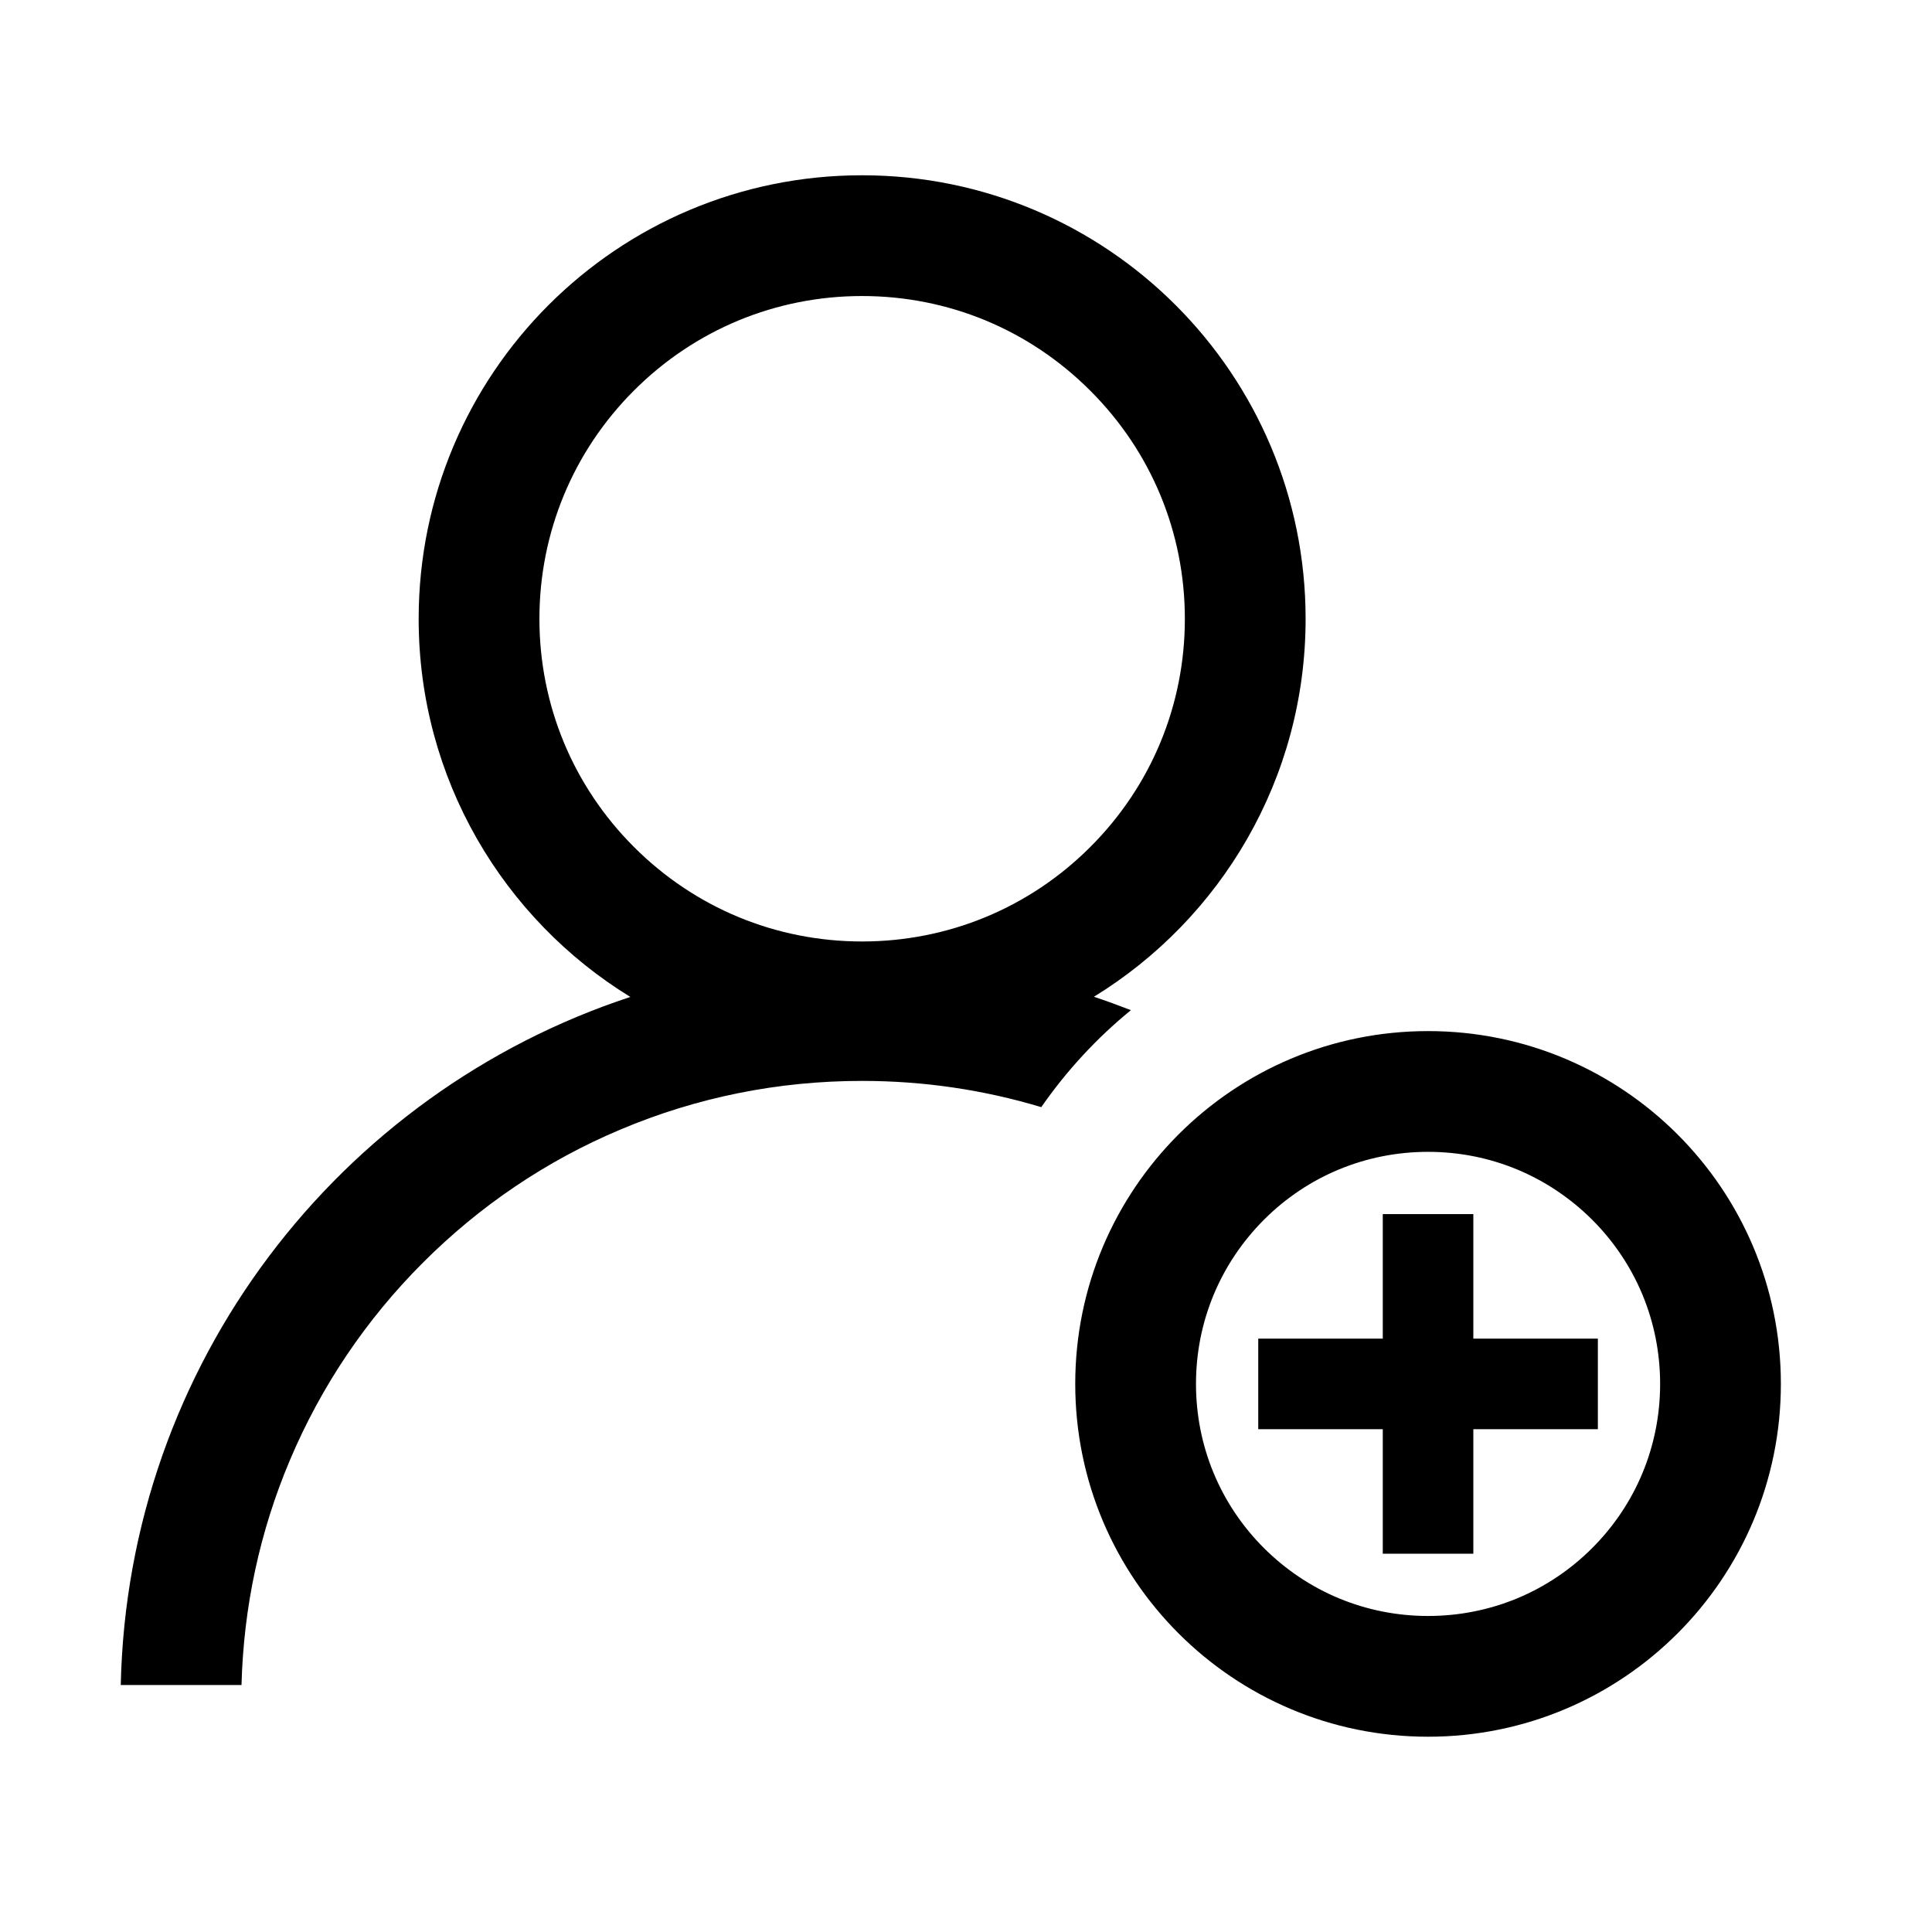 <?xml version="1.0" standalone="no"?><!DOCTYPE svg PUBLIC "-//W3C//DTD SVG 1.1//EN" "http://www.w3.org/Graphics/SVG/1.1/DTD/svg11.dtd"><svg t="1722227378144" class="icon" viewBox="0 0 1024 1024" version="1.1" xmlns="http://www.w3.org/2000/svg" p-id="7745" xmlns:xlink="http://www.w3.org/1999/xlink" width="128" height="128"><path d="M 599.4 535.4 c -6.5 -2.5 -13 -4.9 -19.6 -7.1 C 647.1 487 692 412.7 692 328 c 0 -129.8 -105.2 -235.1 -235.1 -235.1 s -235 105.2 -235 235.1 c 0 84.8 44.9 159.1 112.2 200.4 C 179.8 579.1 67.7 722.7 64 893.1 h 64 c 1.1 -41.4 9.7 -81.5 25.7 -119.3 c 16.6 -39.2 40.3 -74.4 70.5 -104.6 c 30.2 -30.2 65.4 -54 104.6 -70.5 c 40.5 -17.1 83.6 -25.8 128.1 -25.8 c 32.6 0 64.4 4.7 95 13.9 c 13.4 -19.3 29.4 -36.6 47.5 -51.4 Z M 456.9 499 c -45.7 0 -88.6 -17.8 -120.9 -50.1 c -32.3 -32.3 -50.1 -75.3 -50.1 -120.9 s 17.8 -88.7 50.1 -121 s 75.3 -50.1 120.9 -50.1 c 45.7 0 88.6 17.8 120.9 50.1 c 32.4 32.3 50.2 75.3 50.2 121 s -17.8 88.6 -50.1 120.9 c -32.3 32.3 -75.3 50.1 -121 50.1 Z M 756.9 546.5 c -103.3 0 -187 83.7 -187 187 s 83.7 187 187 187 s 187 -83.7 187 -187 s -83.7 -187 -187 -187 Z m 87 274 c -23.2 23.2 -54.1 36 -87 36 s -63.7 -12.8 -87 -36 c -23.2 -23.2 -36 -54.1 -36 -87 s 12.8 -63.7 36 -87 c 23.2 -23.2 54.1 -36 87 -36 s 63.7 12.8 87 36 c 23.2 23.2 36 54.1 36 87 s -12.8 63.8 -36 87 Z" p-id="7746"></path><path d="M 780.9 643.5 h -48 v 66 h -66 v 48 h 66 v 66 h 48 v -66 h 66 v -48 h -66 Z" p-id="7747"></path></svg>